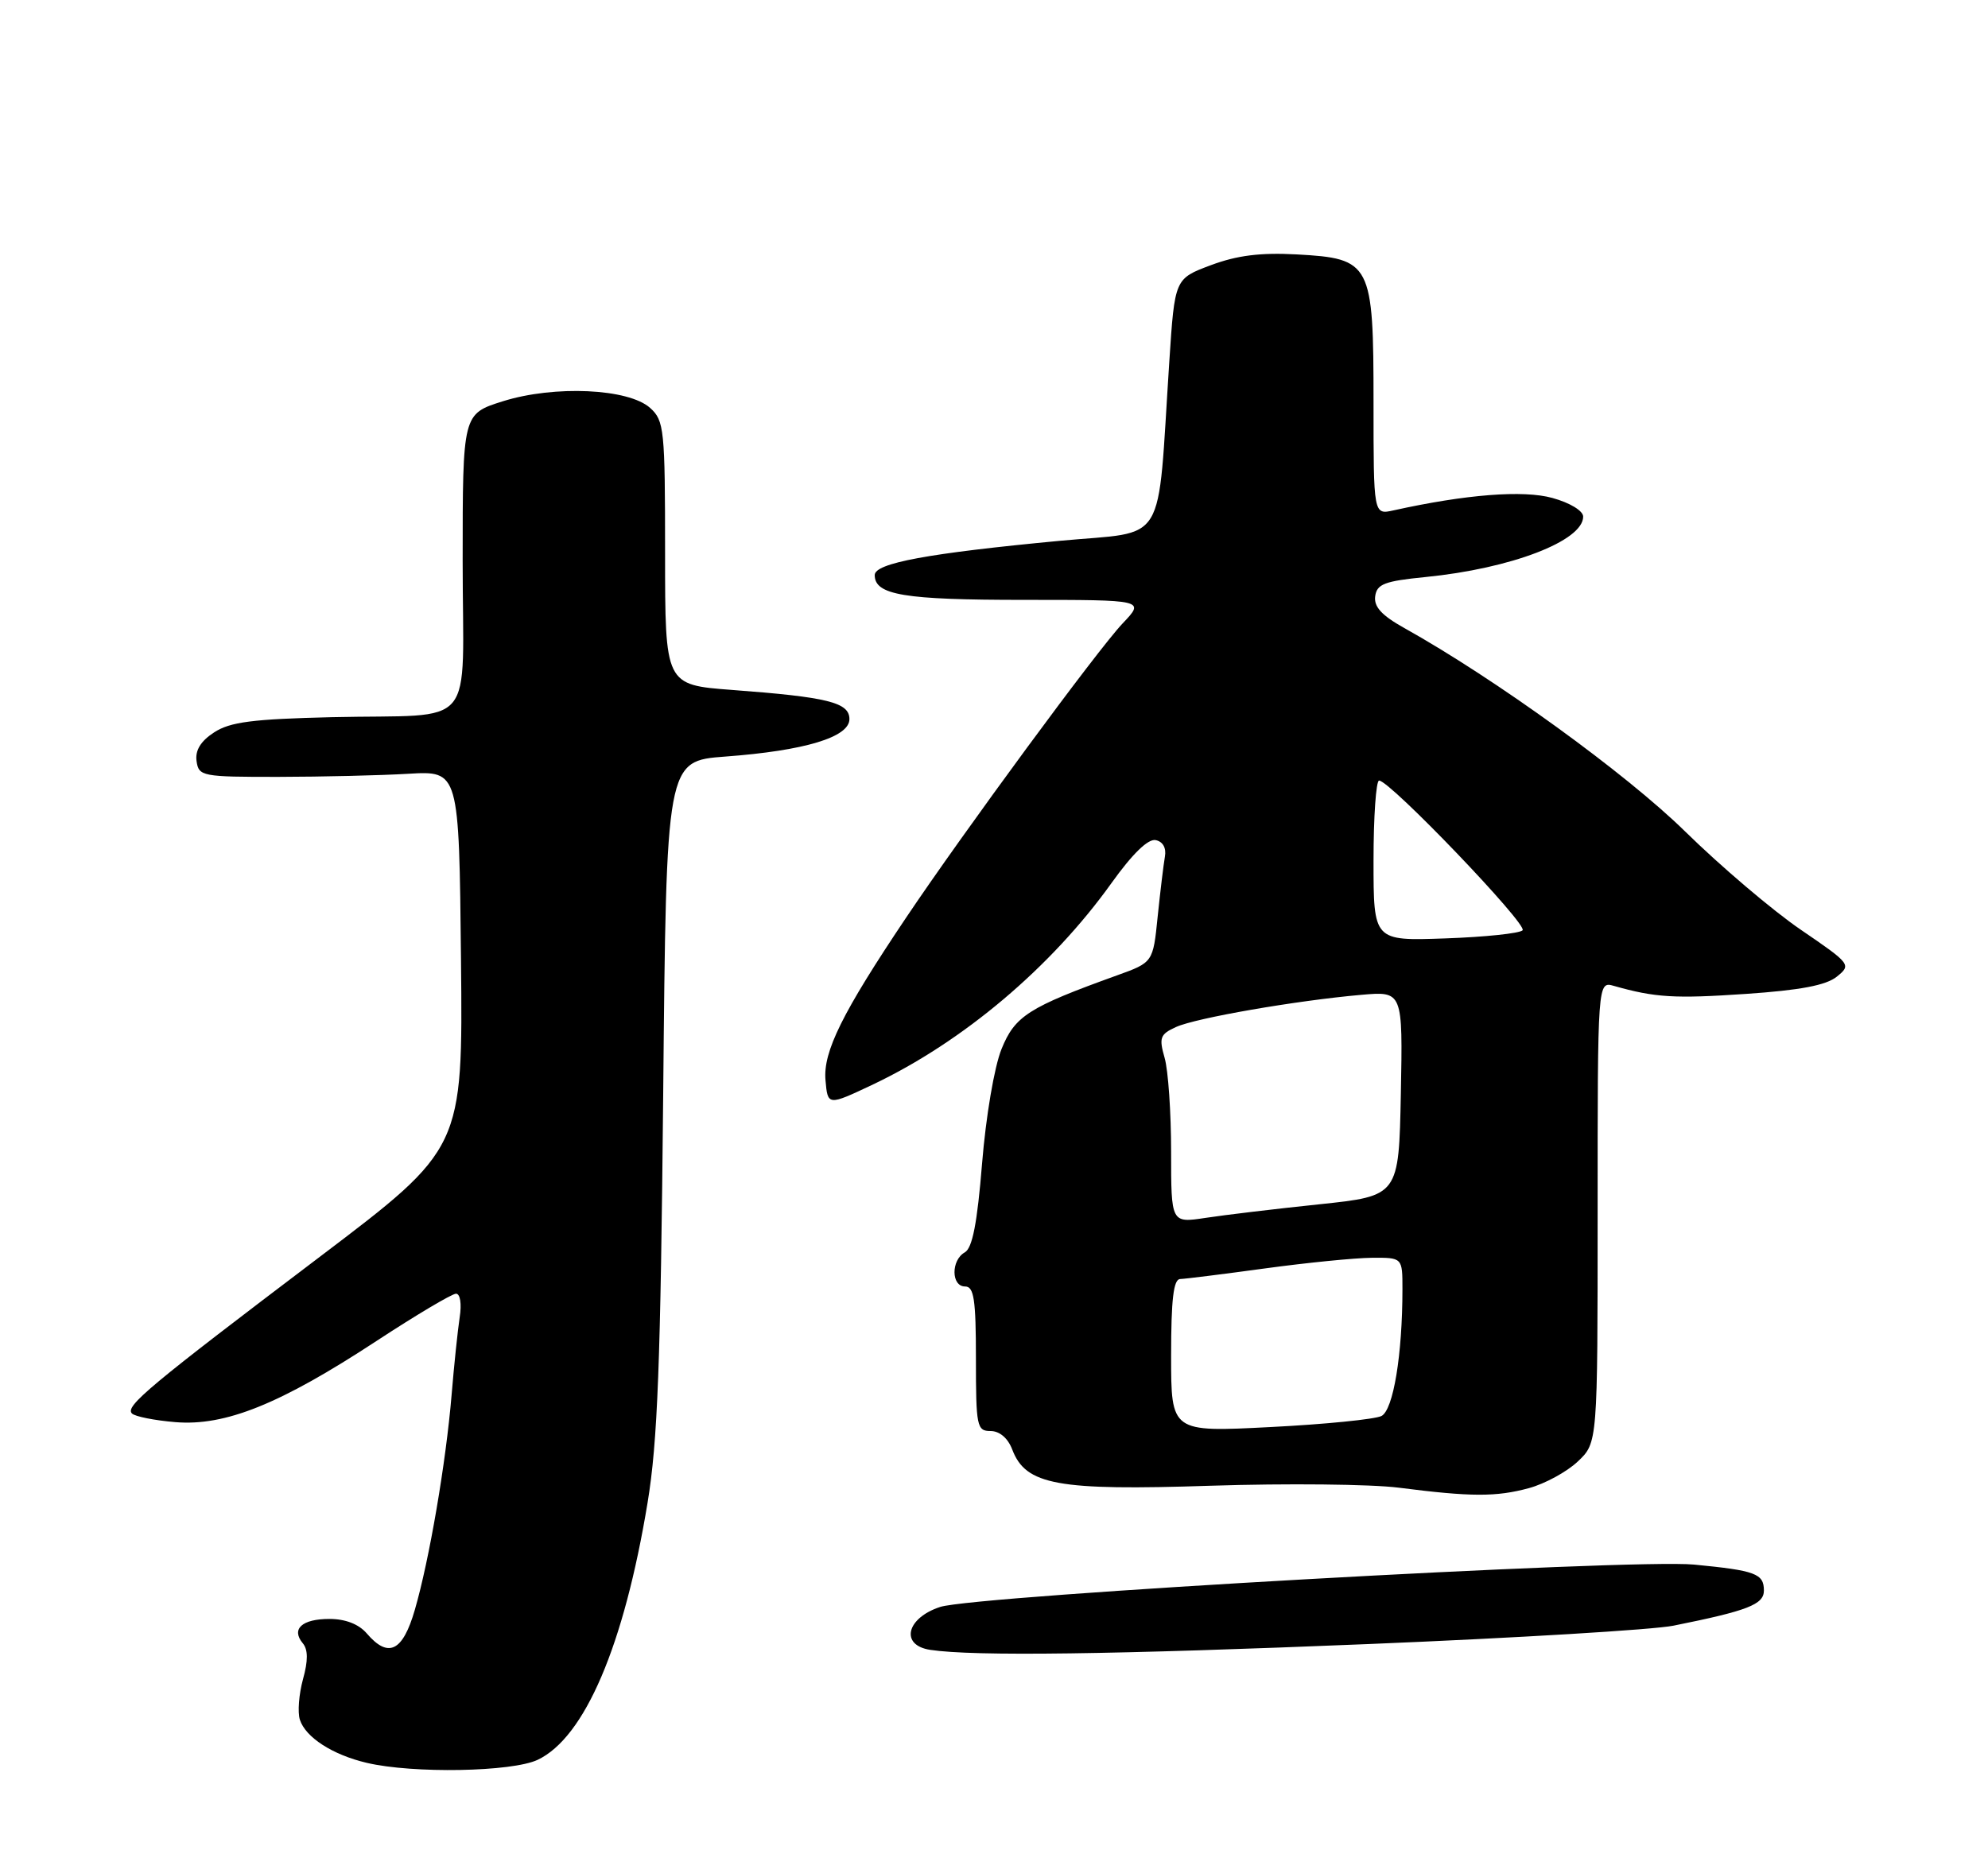 <?xml version="1.0" encoding="UTF-8" standalone="no"?>
<!DOCTYPE svg PUBLIC "-//W3C//DTD SVG 1.1//EN" "http://www.w3.org/Graphics/SVG/1.1/DTD/svg11.dtd" >
<svg xmlns="http://www.w3.org/2000/svg" xmlns:xlink="http://www.w3.org/1999/xlink" version="1.1" viewBox="0 0 275 256">
 <g >
 <path fill="currentColor"
d=" M 74.38 243.49 C 80.89 240.40 86.32 227.69 89.58 207.91 C 90.97 199.49 91.38 188.70 91.74 151.39 C 92.17 105.29 92.17 105.29 100.33 104.68 C 111.29 103.87 117.50 102.00 117.50 99.50 C 117.50 97.19 114.52 96.45 101.25 95.46 C 92.00 94.76 92.00 94.76 92.00 76.54 C 92.00 59.41 91.88 58.20 89.94 56.45 C 86.96 53.75 76.69 53.28 69.56 55.52 C 64.00 57.27 64.00 57.27 64.00 77.62 C 64.00 101.51 66.30 98.76 45.92 99.23 C 34.93 99.49 31.82 99.89 29.61 101.34 C 27.75 102.55 26.98 103.83 27.19 105.31 C 27.49 107.41 27.94 107.50 38.50 107.49 C 44.55 107.48 52.65 107.29 56.50 107.06 C 63.50 106.65 63.50 106.65 63.77 132.77 C 64.03 158.90 64.03 158.90 44.27 173.87 C 20.61 191.79 17.27 194.57 18.25 195.57 C 18.66 195.99 21.37 196.53 24.26 196.77 C 31.16 197.34 38.74 194.29 52.05 185.56 C 57.56 181.95 62.52 179.00 63.08 179.00 C 63.66 179.00 63.88 180.40 63.59 182.25 C 63.32 184.04 62.81 188.88 62.47 193.00 C 61.69 202.35 59.39 215.84 57.38 222.75 C 55.71 228.52 53.72 229.49 50.73 226.00 C 49.63 224.72 47.78 224.00 45.57 224.00 C 41.77 224.00 40.25 225.39 41.88 227.36 C 42.62 228.24 42.63 229.77 41.91 232.35 C 41.35 234.40 41.15 236.91 41.48 237.94 C 42.26 240.38 46.00 242.80 50.73 243.91 C 57.12 245.42 70.84 245.17 74.38 243.49 Z  M 189.42 227.47 C 209.81 226.63 228.75 225.49 231.50 224.93 C 241.76 222.87 244.00 222.00 244.00 220.07 C 244.00 217.73 242.83 217.30 234.35 216.48 C 225.72 215.65 134.93 220.75 130.05 222.34 C 125.35 223.88 124.49 227.65 128.69 228.28 C 134.75 229.19 153.93 228.93 189.42 227.47 Z  M 211.50 205.90 C 213.70 205.30 216.74 203.65 218.25 202.22 C 221.00 199.63 221.00 199.63 221.00 167.70 C 221.00 135.77 221.00 135.77 223.25 136.41 C 228.95 138.03 231.65 138.19 241.49 137.52 C 249.01 137.01 252.61 136.33 254.09 135.13 C 256.12 133.49 256.03 133.37 249.09 128.63 C 245.21 125.98 238.01 119.86 233.09 115.03 C 224.91 107.01 206.81 93.90 194.23 86.88 C 191.13 85.15 190.03 83.95 190.23 82.50 C 190.46 80.81 191.52 80.40 197.19 79.84 C 209.02 78.67 219.00 74.84 219.00 71.48 C 219.00 70.68 217.18 69.57 214.75 68.90 C 210.71 67.78 202.78 68.40 192.75 70.62 C 190.00 71.23 190.00 71.23 190.00 55.73 C 190.00 36.37 189.69 35.77 179.37 35.20 C 174.37 34.93 171.14 35.33 167.50 36.69 C 162.50 38.56 162.50 38.56 161.75 50.03 C 160.04 76.06 161.64 73.42 146.69 74.82 C 128.37 76.55 121.00 77.91 121.00 79.57 C 121.00 82.33 125.05 83.00 141.63 83.00 C 158.39 83.00 158.39 83.00 155.30 86.25 C 151.90 89.82 133.26 115.16 125.32 127.00 C 116.52 140.11 113.84 145.52 114.19 149.45 C 114.50 153.01 114.50 153.01 120.78 150.04 C 133.20 144.14 145.41 133.84 153.74 122.20 C 156.66 118.12 158.82 116.02 159.87 116.24 C 160.87 116.45 161.36 117.33 161.14 118.54 C 160.95 119.62 160.50 123.35 160.14 126.83 C 159.50 133.16 159.50 133.16 154.50 134.96 C 142.29 139.36 140.39 140.57 138.54 145.15 C 137.54 147.62 136.38 154.47 135.85 160.98 C 135.18 169.26 134.51 172.69 133.46 173.28 C 131.54 174.36 131.57 178.00 133.50 178.00 C 134.73 178.00 135.00 179.78 135.00 188.00 C 135.00 197.37 135.13 198.00 137.02 198.00 C 138.27 198.00 139.42 198.98 140.02 200.55 C 141.89 205.48 146.25 206.27 167.46 205.57 C 177.93 205.23 189.65 205.35 193.50 205.84 C 203.50 207.12 206.97 207.13 211.50 205.90 Z  M 162.00 187.58 C 162.00 179.80 162.33 176.99 163.25 176.97 C 163.94 176.95 169.22 176.29 175.00 175.50 C 180.78 174.71 187.41 174.05 189.75 174.03 C 194.00 174.00 194.00 174.00 194.00 178.35 C 194.00 187.43 192.74 195.07 191.10 195.92 C 190.22 196.37 183.31 197.07 175.75 197.45 C 162.00 198.16 162.00 198.16 162.00 187.58 Z  M 162.00 159.36 C 162.00 153.93 161.60 148.08 161.10 146.36 C 160.30 143.57 160.48 143.10 162.68 142.10 C 165.41 140.85 179.30 138.44 188.28 137.65 C 194.05 137.14 194.05 137.14 193.78 151.31 C 193.50 165.47 193.50 165.47 182.50 166.63 C 176.45 167.26 169.36 168.11 166.75 168.51 C 162.00 169.23 162.00 169.23 162.00 159.36 Z  M 190.00 119.09 C 190.00 112.99 190.35 108.00 190.77 108.00 C 192.27 108.00 211.38 127.95 210.62 128.72 C 210.19 129.15 205.37 129.65 199.92 129.84 C 190.00 130.19 190.00 130.19 190.00 119.09 Z "/>
</g>
</svg>